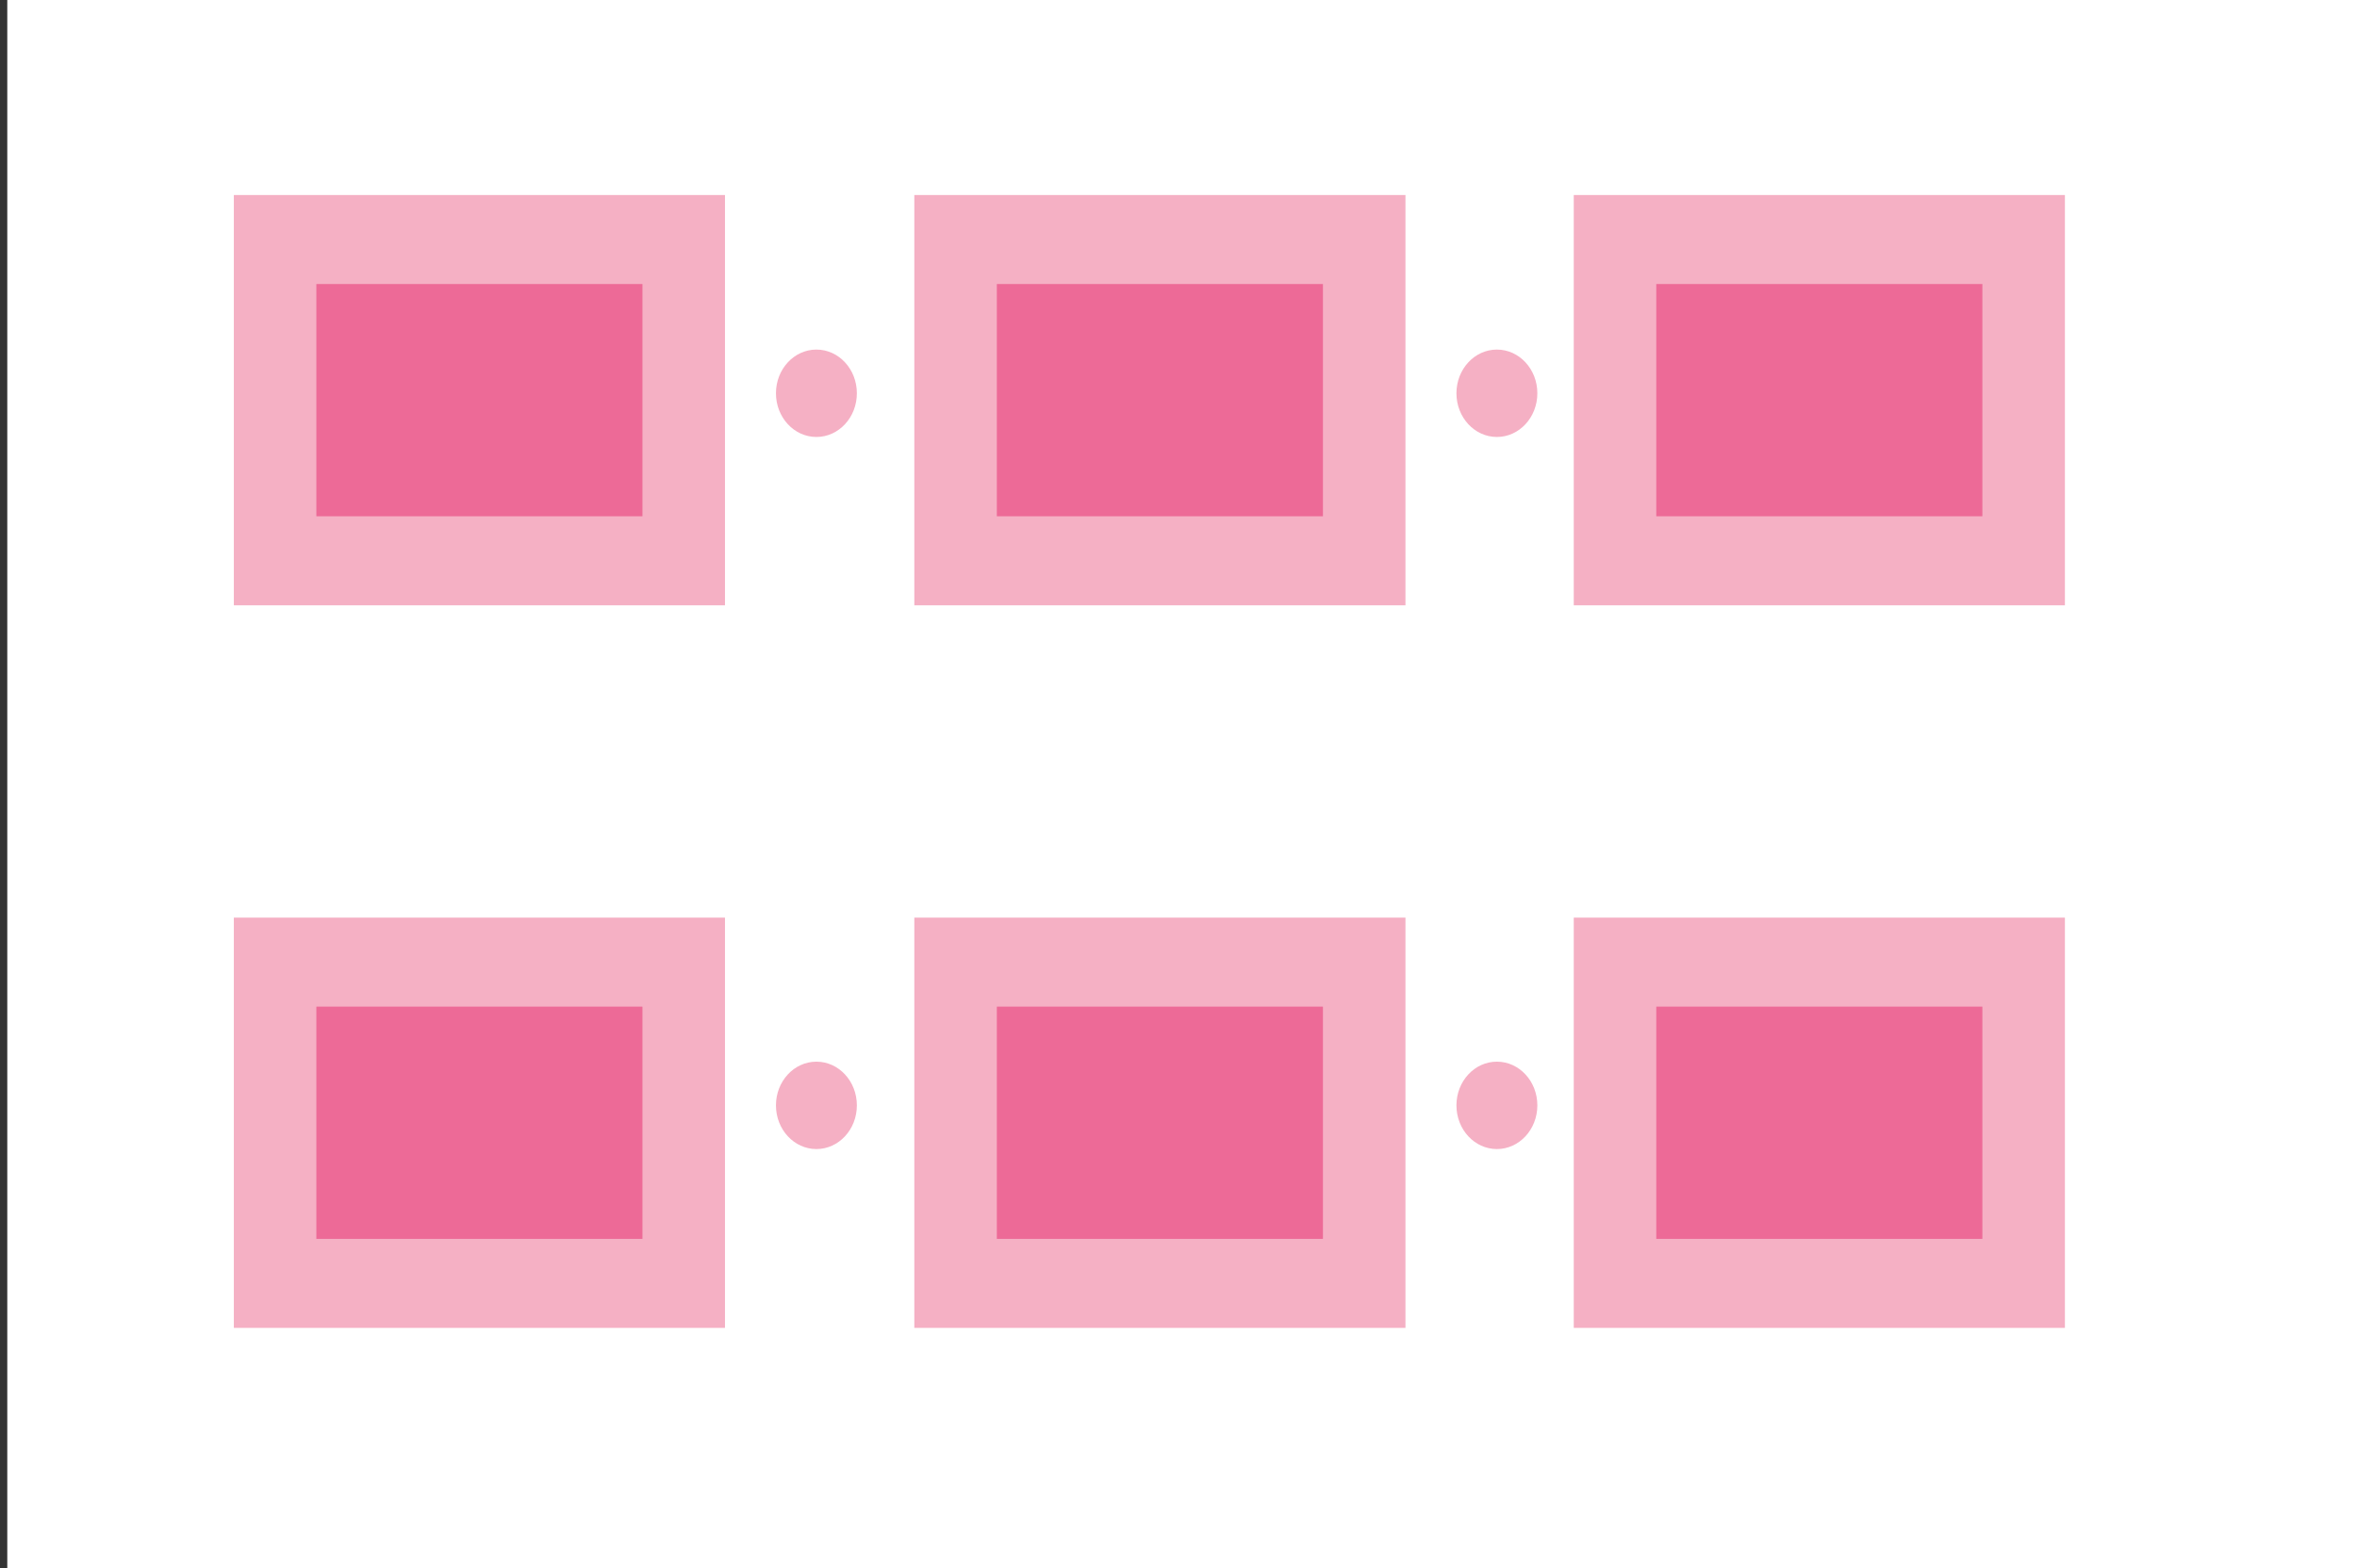 <?xml version="1.0" encoding="utf-8"?>
<!-- Generator: Adobe Illustrator 24.1.1, SVG Export Plug-In . SVG Version: 6.00 Build 0)  -->
<svg version="1.1" id="Capa_1" xmlns="http://www.w3.org/2000/svg" xmlns:xlink="http://www.w3.org/1999/xlink" x="0px" y="0px"
	 viewBox="0 0 291.3 193.8" style="enable-background:new 0 0 291.3 193.8;" xml:space="preserve">
<rect x="0" y="0" width="291.3" height="193.8" fill="#333333" stroke="none"/>
<style type="text/css">
	.st0{fill:#FFFFFF;}
	.st1{fill:#F5B0C4;}
	.st2{fill:#ED6A97;}
</style>
<rect x="0.9" y="-0.3" class="st0" width="290.4" height="194.1"/>
<rect x="28.9" y="24.1" class="st1" width="60.7" height="50.7"/>
<rect x="113" y="24.1" class="st1" width="60.7" height="50.7"/>
<rect x="194.5" y="24.1" class="st1" width="60.7" height="50.7"/>
<rect x="28.9" y="113.4" class="st1" width="60.7" height="50.7"/>
<rect x="113" y="113.4" class="st1" width="60.7" height="50.7"/>
<rect x="194.5" y="113.4" class="st1" width="60.7" height="50.7"/>
<ellipse class="st1" cx="100.9" cy="48.6" rx="5" ry="5.4"/>
<ellipse class="st1" cx="185" cy="48.6" rx="5" ry="5.4"/>
<ellipse class="st1" cx="100.9" cy="136.6" rx="5" ry="5.4"/>
<ellipse class="st1" cx="185" cy="136.6" rx="5" ry="5.4"/>
<rect x="39.1" y="35.1" class="st2" width="40.3" height="28.7"/>
<rect x="123.2" y="35.1" class="st2" width="40.3" height="28.7"/>
<rect x="204.7" y="35.1" class="st2" width="40.3" height="28.7"/>
<rect x="39.1" y="124.4" class="st2" width="40.3" height="28.7"/>
<rect x="123.2" y="124.4" class="st2" width="40.3" height="28.7"/>
<rect x="204.7" y="124.4" class="st2" width="40.3" height="28.7"/>
</svg>
